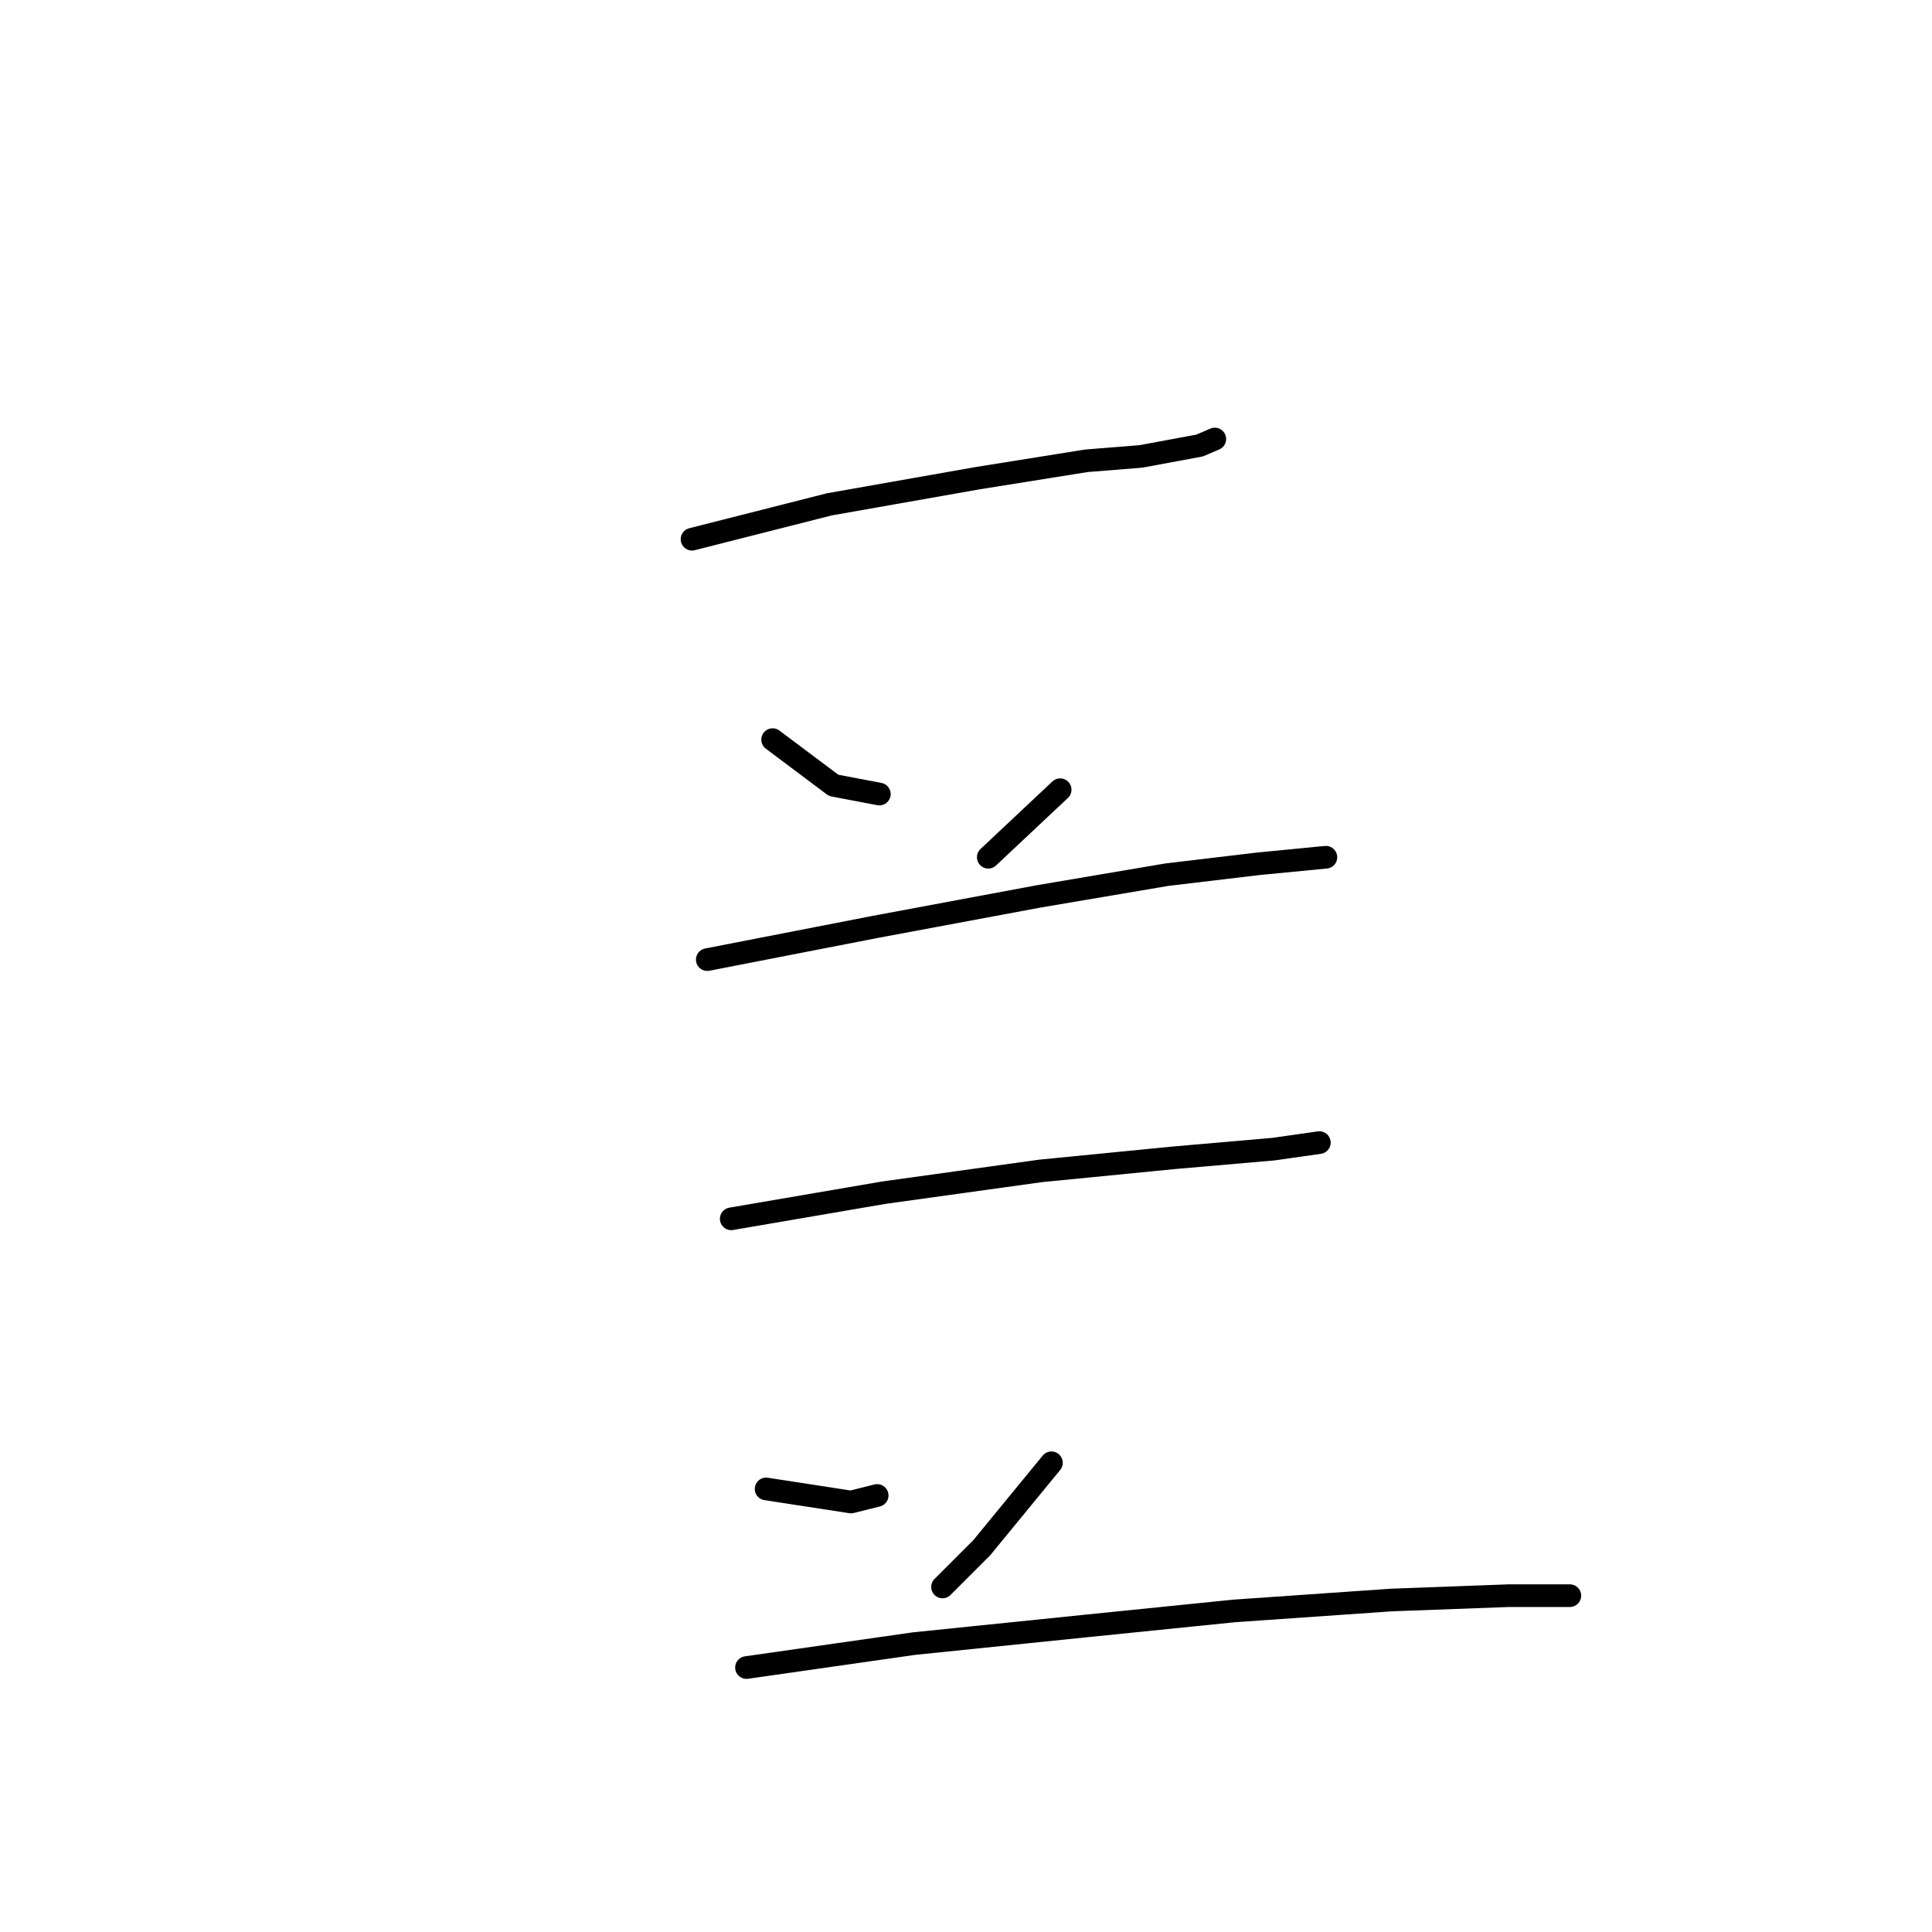 <?xml version="1.0" standalone="no"?>
    <svg width="256" height="256" xmlns="http://www.w3.org/2000/svg" version="1.1">
    <polyline stroke="black" stroke-width="3" stroke-linecap="round" fill="transparent" stroke-linejoin="round" points="91.697 71.449 109.881 66.831 129.508 63.367 143.939 61.058 151.155 60.481 158.948 59.038 160.968 58.172 160.968 58.172 " />
        <polyline stroke="black" stroke-width="3" stroke-linecap="round" fill="transparent" stroke-linejoin="round" points="102.376 98.003 110.458 104.064 116.519 105.218 116.519 105.218 " />
        <polyline stroke="black" stroke-width="3" stroke-linecap="round" fill="transparent" stroke-linejoin="round" points="140.475 104.641 130.951 113.589 130.951 113.589 " />
        <polyline stroke="black" stroke-width="3" stroke-linecap="round" fill="transparent" stroke-linejoin="round" points="93.718 127.154 115.942 122.825 137.589 118.784 154.618 115.898 166.741 114.455 175.688 113.589 175.688 113.589 " />
        <polyline stroke="black" stroke-width="3" stroke-linecap="round" fill="transparent" stroke-linejoin="round" points="96.892 161.501 117.097 158.038 137.878 155.151 155.484 153.419 168.761 152.265 174.822 151.399 174.822 151.399 " />
        <polyline stroke="black" stroke-width="3" stroke-linecap="round" fill="transparent" stroke-linejoin="round" points="101.511 197.291 112.767 199.023 116.231 198.157 116.231 198.157 " />
        <polyline stroke="black" stroke-width="3" stroke-linecap="round" fill="transparent" stroke-linejoin="round" points="139.321 193.828 130.085 205.084 124.89 210.279 124.89 210.279 " />
        <polyline stroke="black" stroke-width="3" stroke-linecap="round" fill="transparent" stroke-linejoin="round" points="98.913 220.959 121.137 217.784 143.65 215.475 163.566 213.454 184.347 212.011 199.933 211.434 208.015 211.434 208.015 211.434 " />
        </svg>